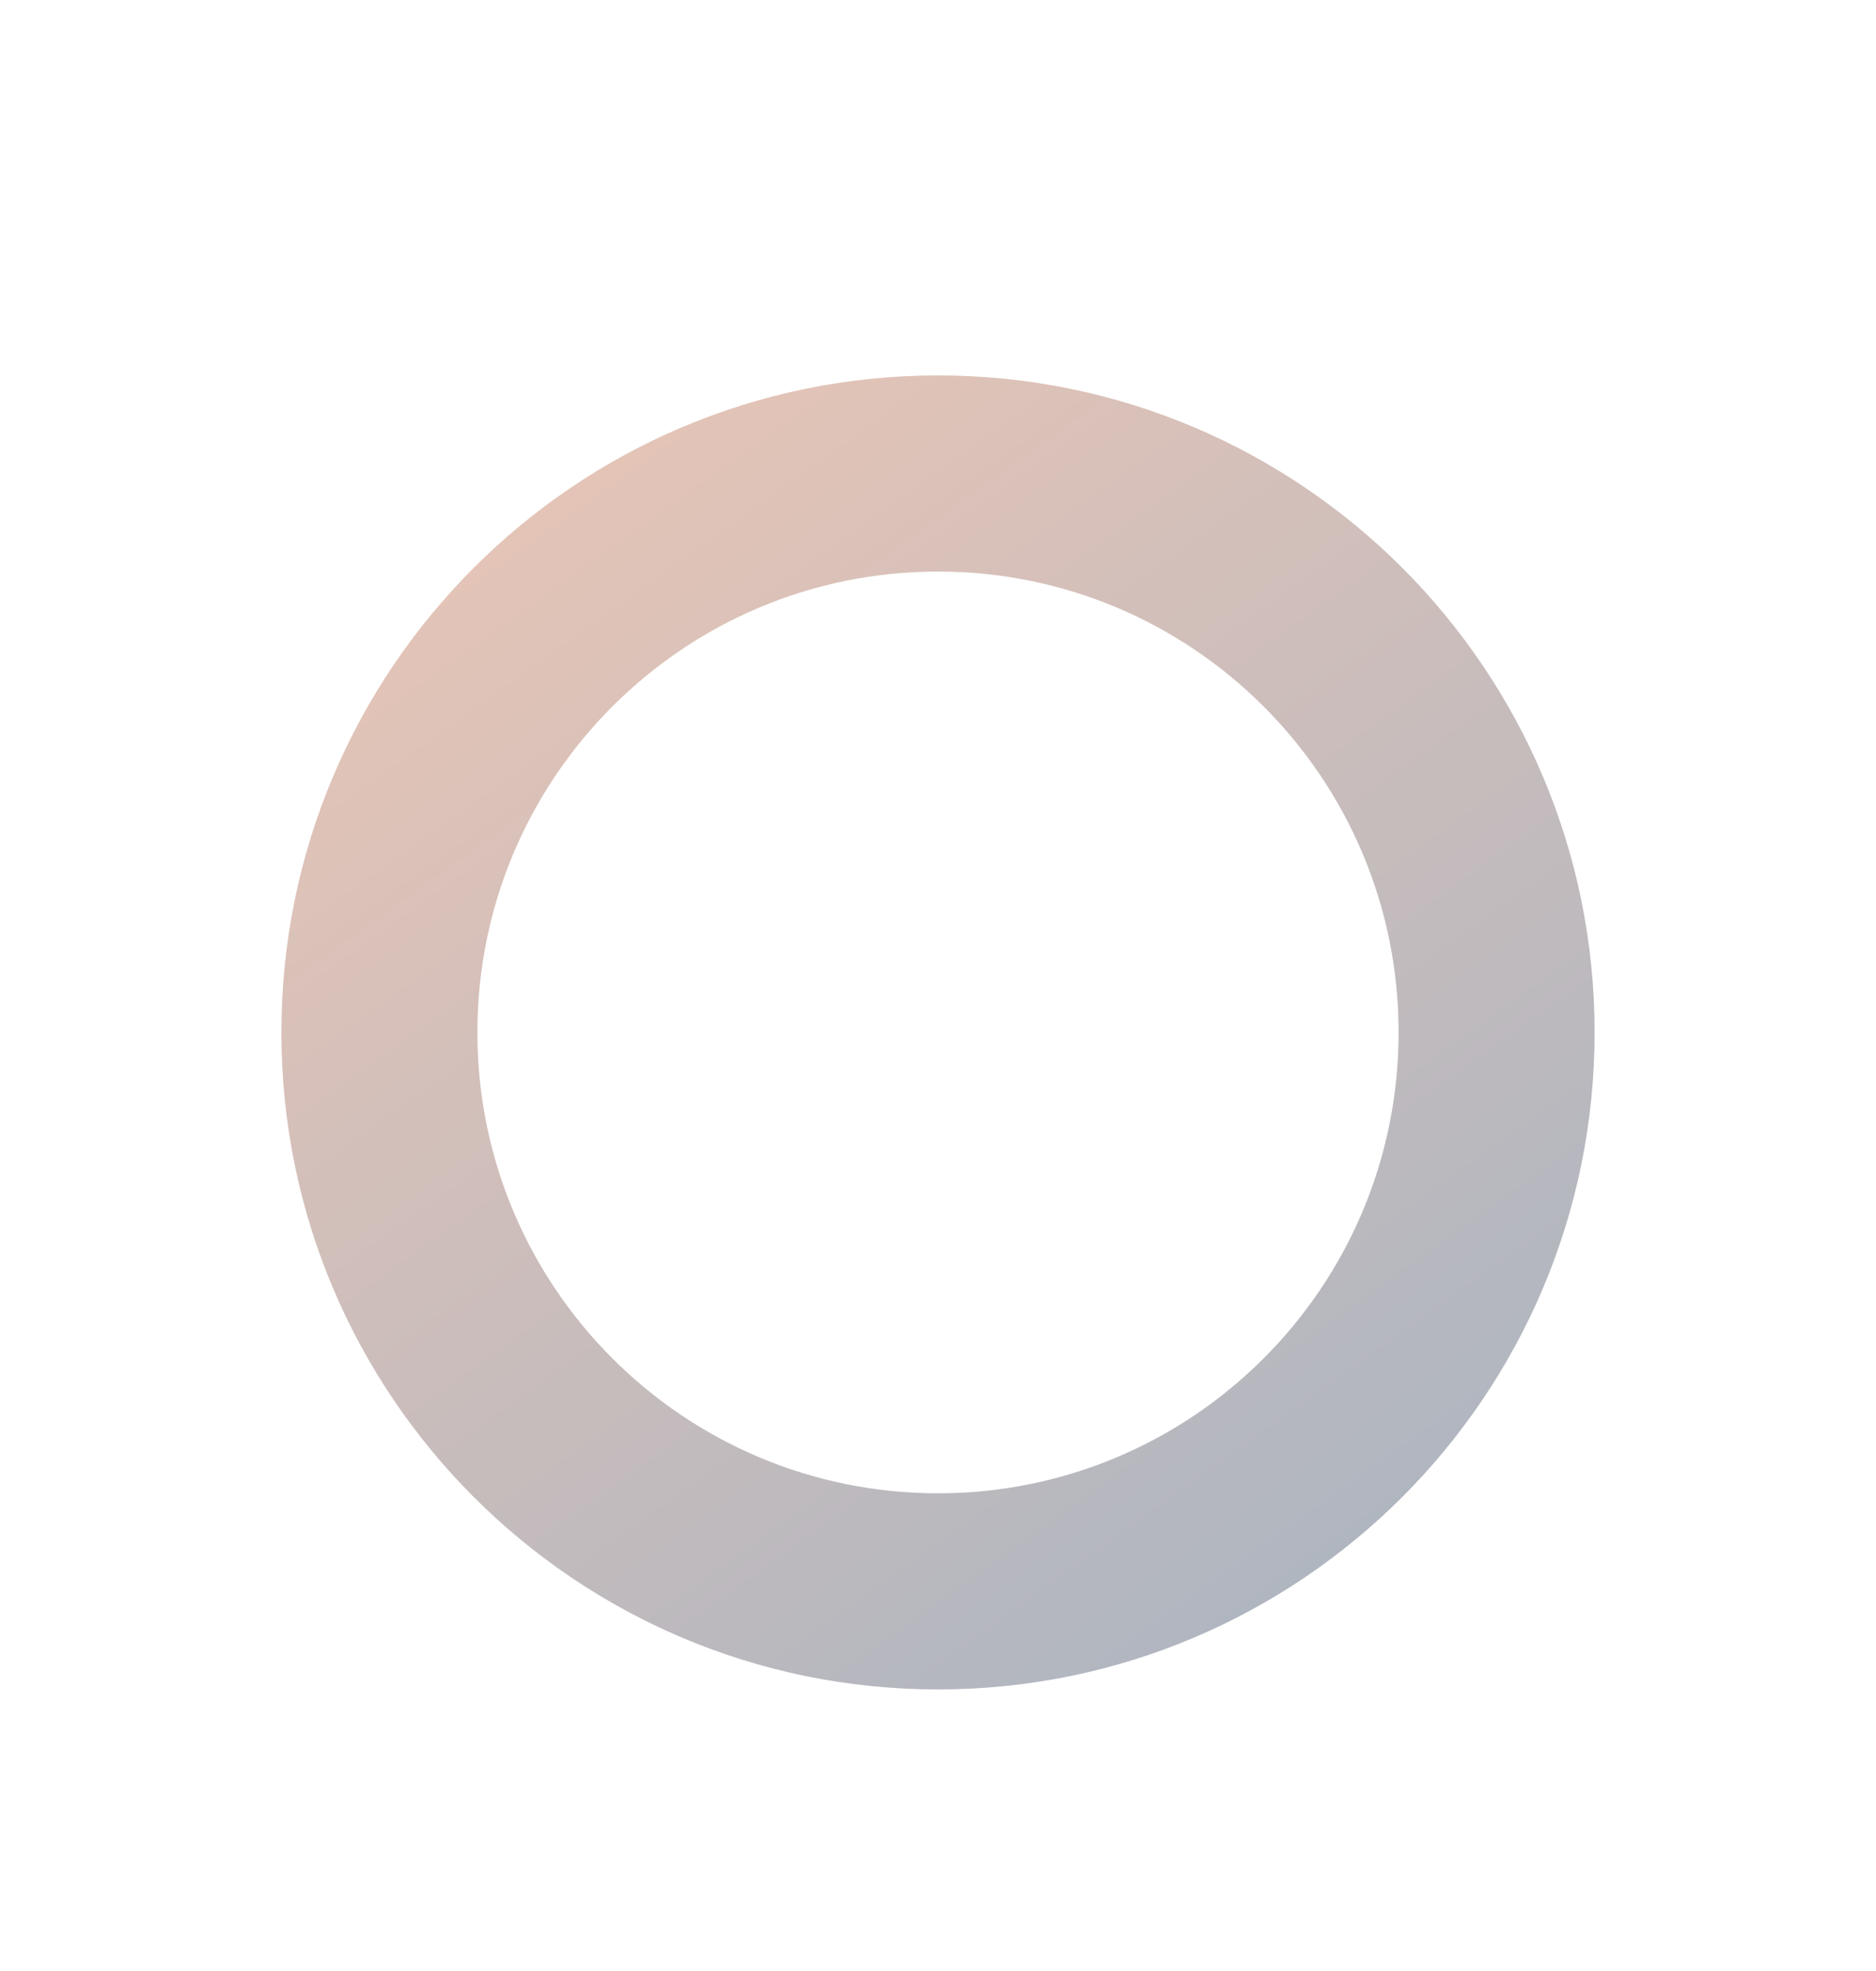 <svg width="200" height="210" viewBox="0 0 200 210" version="1.1" xmlns="http://www.w3.org/2000/svg" xmlns:xlink="http://www.w3.org/1999/xlink">
<title>img_floating_circle</title>
<desc>Created using Figma</desc>
<g id="Canvas" transform="translate(2901 -149)">
<g id="img_floating_circle" filter="url(#filter0_d)">
<use xlink:href="#path0_fill" transform="translate(-2871 149)" fill="url(#paint0_linear)"/>
</g>
</g>
<defs>
<filter id="filter0_d" filterUnits="userSpaceOnUse" x="-2901" y="149" width="200" height="210" color-interpolation-filters="sRGB">
<feFlood flood-opacity="0" result="BackgroundImageFix"/>
<feColorMatrix in="SourceAlpha" type="matrix" values="0 0 0 0 0 0 0 0 0 0 0 0 0 0 0 0 0 0 255 0"/>
<feOffset dx="0" dy="40"/>
<feGaussianBlur stdDeviation="15"/>
<feColorMatrix type="matrix" values="0 0 0 0 0 0 0 0 0 0 0 0 0 0 0 0 0 0 0.1 0"/>
<feBlend mode="normal" in2="BackgroundImageFix" result="effect1_dropShadow"/>
<feBlend mode="normal" in="SourceGraphic" in2="effect1_dropShadow" result="shape"/>
</filter>
<linearGradient id="paint0_linear" x1="0" y1="0" x2="1" y2="0" gradientUnits="userSpaceOnUse" gradientTransform="matrix(88.806 123.284 -123.284 88.806 26.115 -1.65269e-08)">
<stop offset="0" stop-color="#E8C5B6"/>
<stop offset="1" stop-color="#B0B6C0"/>
</linearGradient>
<path id="path0_fill" fill-rule="evenodd" d="M 140 70C 140 108.66 108.66 140 70 140C 31.34 140 0 108.66 0 70C 0 31.34 31.34 0 70 0C 108.66 0 140 31.34 140 70ZM 119.104 70C 119.104 97.12 97.12 119.104 70 119.104C 42.88 119.104 20.895 97.12 20.895 70C 20.895 42.88 42.88 20.895 70 20.895C 97.12 20.895 119.104 42.88 119.104 70Z"/>
</defs>
</svg>
